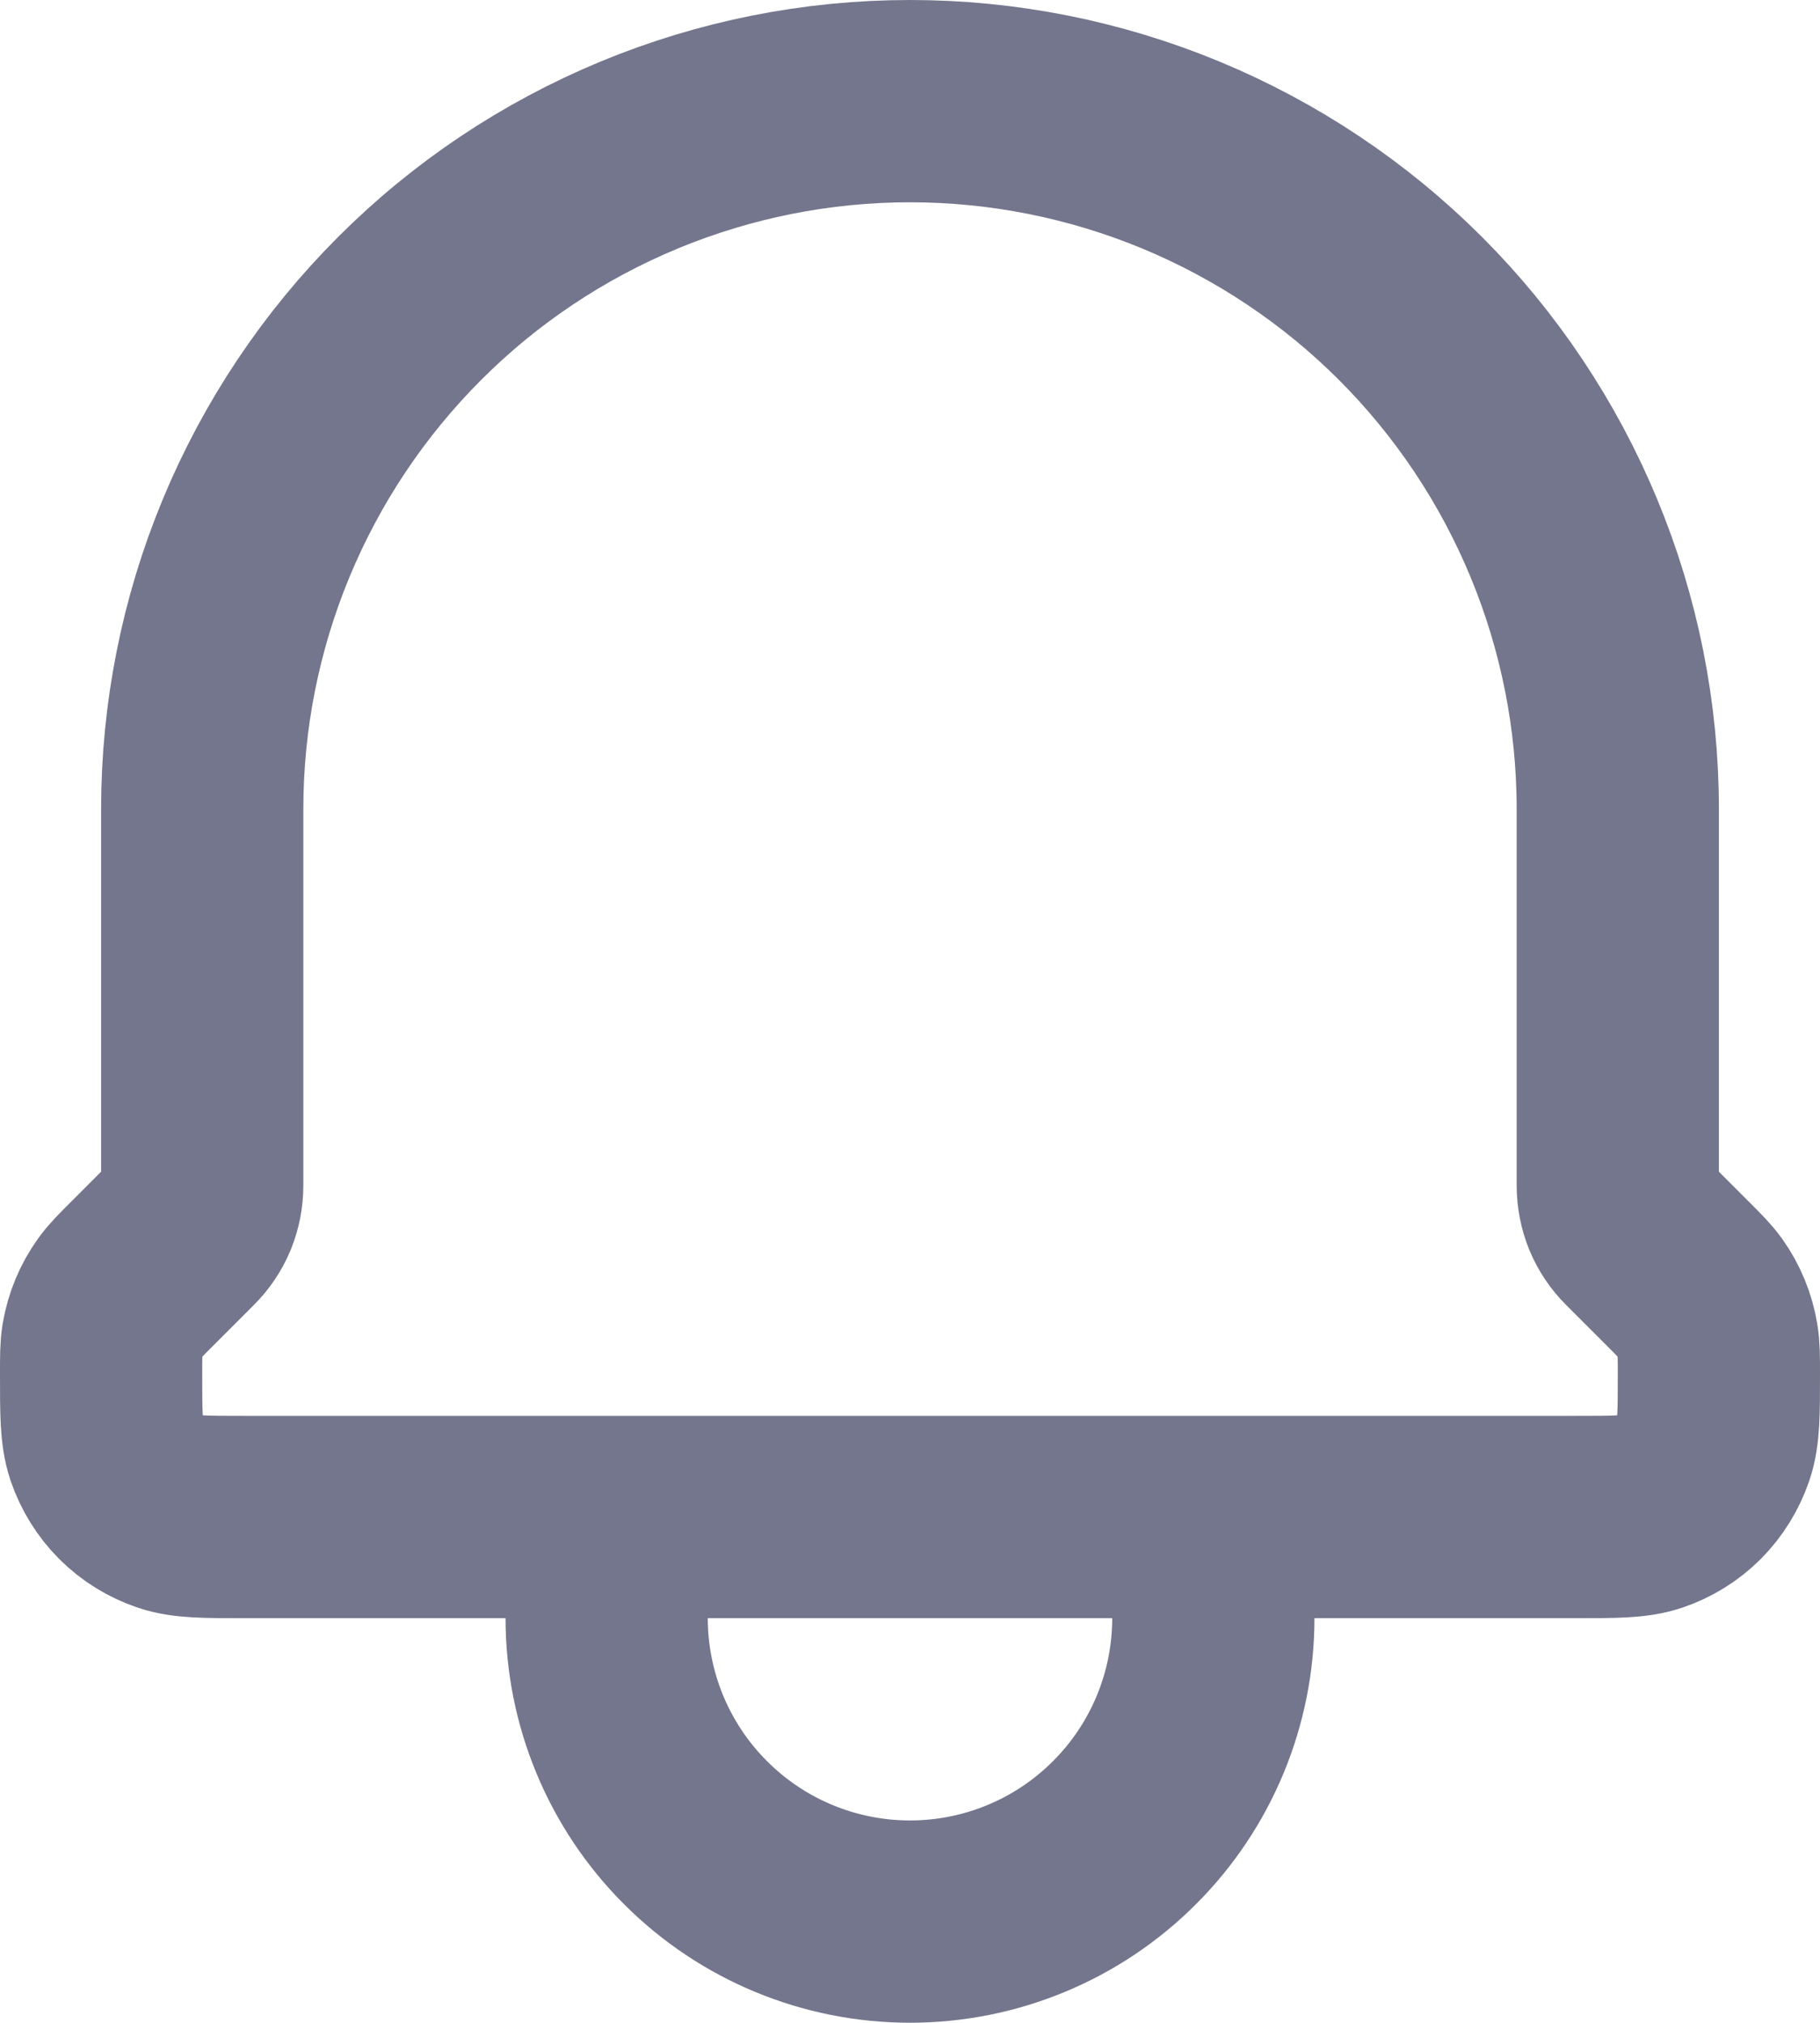 <svg width="18" height="20" viewBox="0 0 18 20" fill="none" xmlns="http://www.w3.org/2000/svg">
<path d="M12 14.999V15.999C12 16.795 11.684 17.558 11.121 18.12C10.559 18.683 9.796 18.999 9 18.999C8.204 18.999 7.441 18.683 6.879 18.12C6.316 17.558 6 16.795 6 15.999V14.999M12 14.999H6M12 14.999H15.59C15.973 14.999 16.165 14.999 16.32 14.947C16.465 14.898 16.598 14.816 16.707 14.707C16.815 14.598 16.897 14.465 16.947 14.319C17 14.163 17 13.971 17 13.585C17 13.416 17 13.332 16.986 13.251C16.961 13.1 16.902 12.956 16.813 12.831C16.765 12.764 16.705 12.704 16.586 12.585L16.196 12.195C16.133 12.133 16.084 12.059 16.05 11.978C16.017 11.896 16 11.809 16 11.721V8C16 7.08 15.819 6.17 15.467 5.321C15.115 4.472 14.6 3.7 13.95 3.05C13.3 2.4 12.528 1.885 11.679 1.533C10.829 1.181 9.919 1 9 1C8.081 1 7.171 1.181 6.321 1.533C5.472 1.885 4.7 2.4 4.051 3.05C3.401 3.7 2.885 4.472 2.533 5.321C2.181 6.17 2 7.08 2 8V11.721C2 11.809 1.983 11.896 1.95 11.978C1.916 12.059 1.867 12.133 1.804 12.195L1.414 12.585C1.294 12.705 1.235 12.764 1.188 12.83C1.098 12.955 1.039 13.099 1.013 13.251C1 13.331 1 13.416 1 13.585C1 13.971 1 14.163 1.052 14.319C1.102 14.465 1.184 14.598 1.293 14.707C1.402 14.816 1.535 14.898 1.681 14.947C1.836 14.999 2.027 14.999 2.41 14.999H6" stroke="#73768C" stroke-width="2" stroke-linecap="round" stroke-linejoin="round"/>
</svg>
